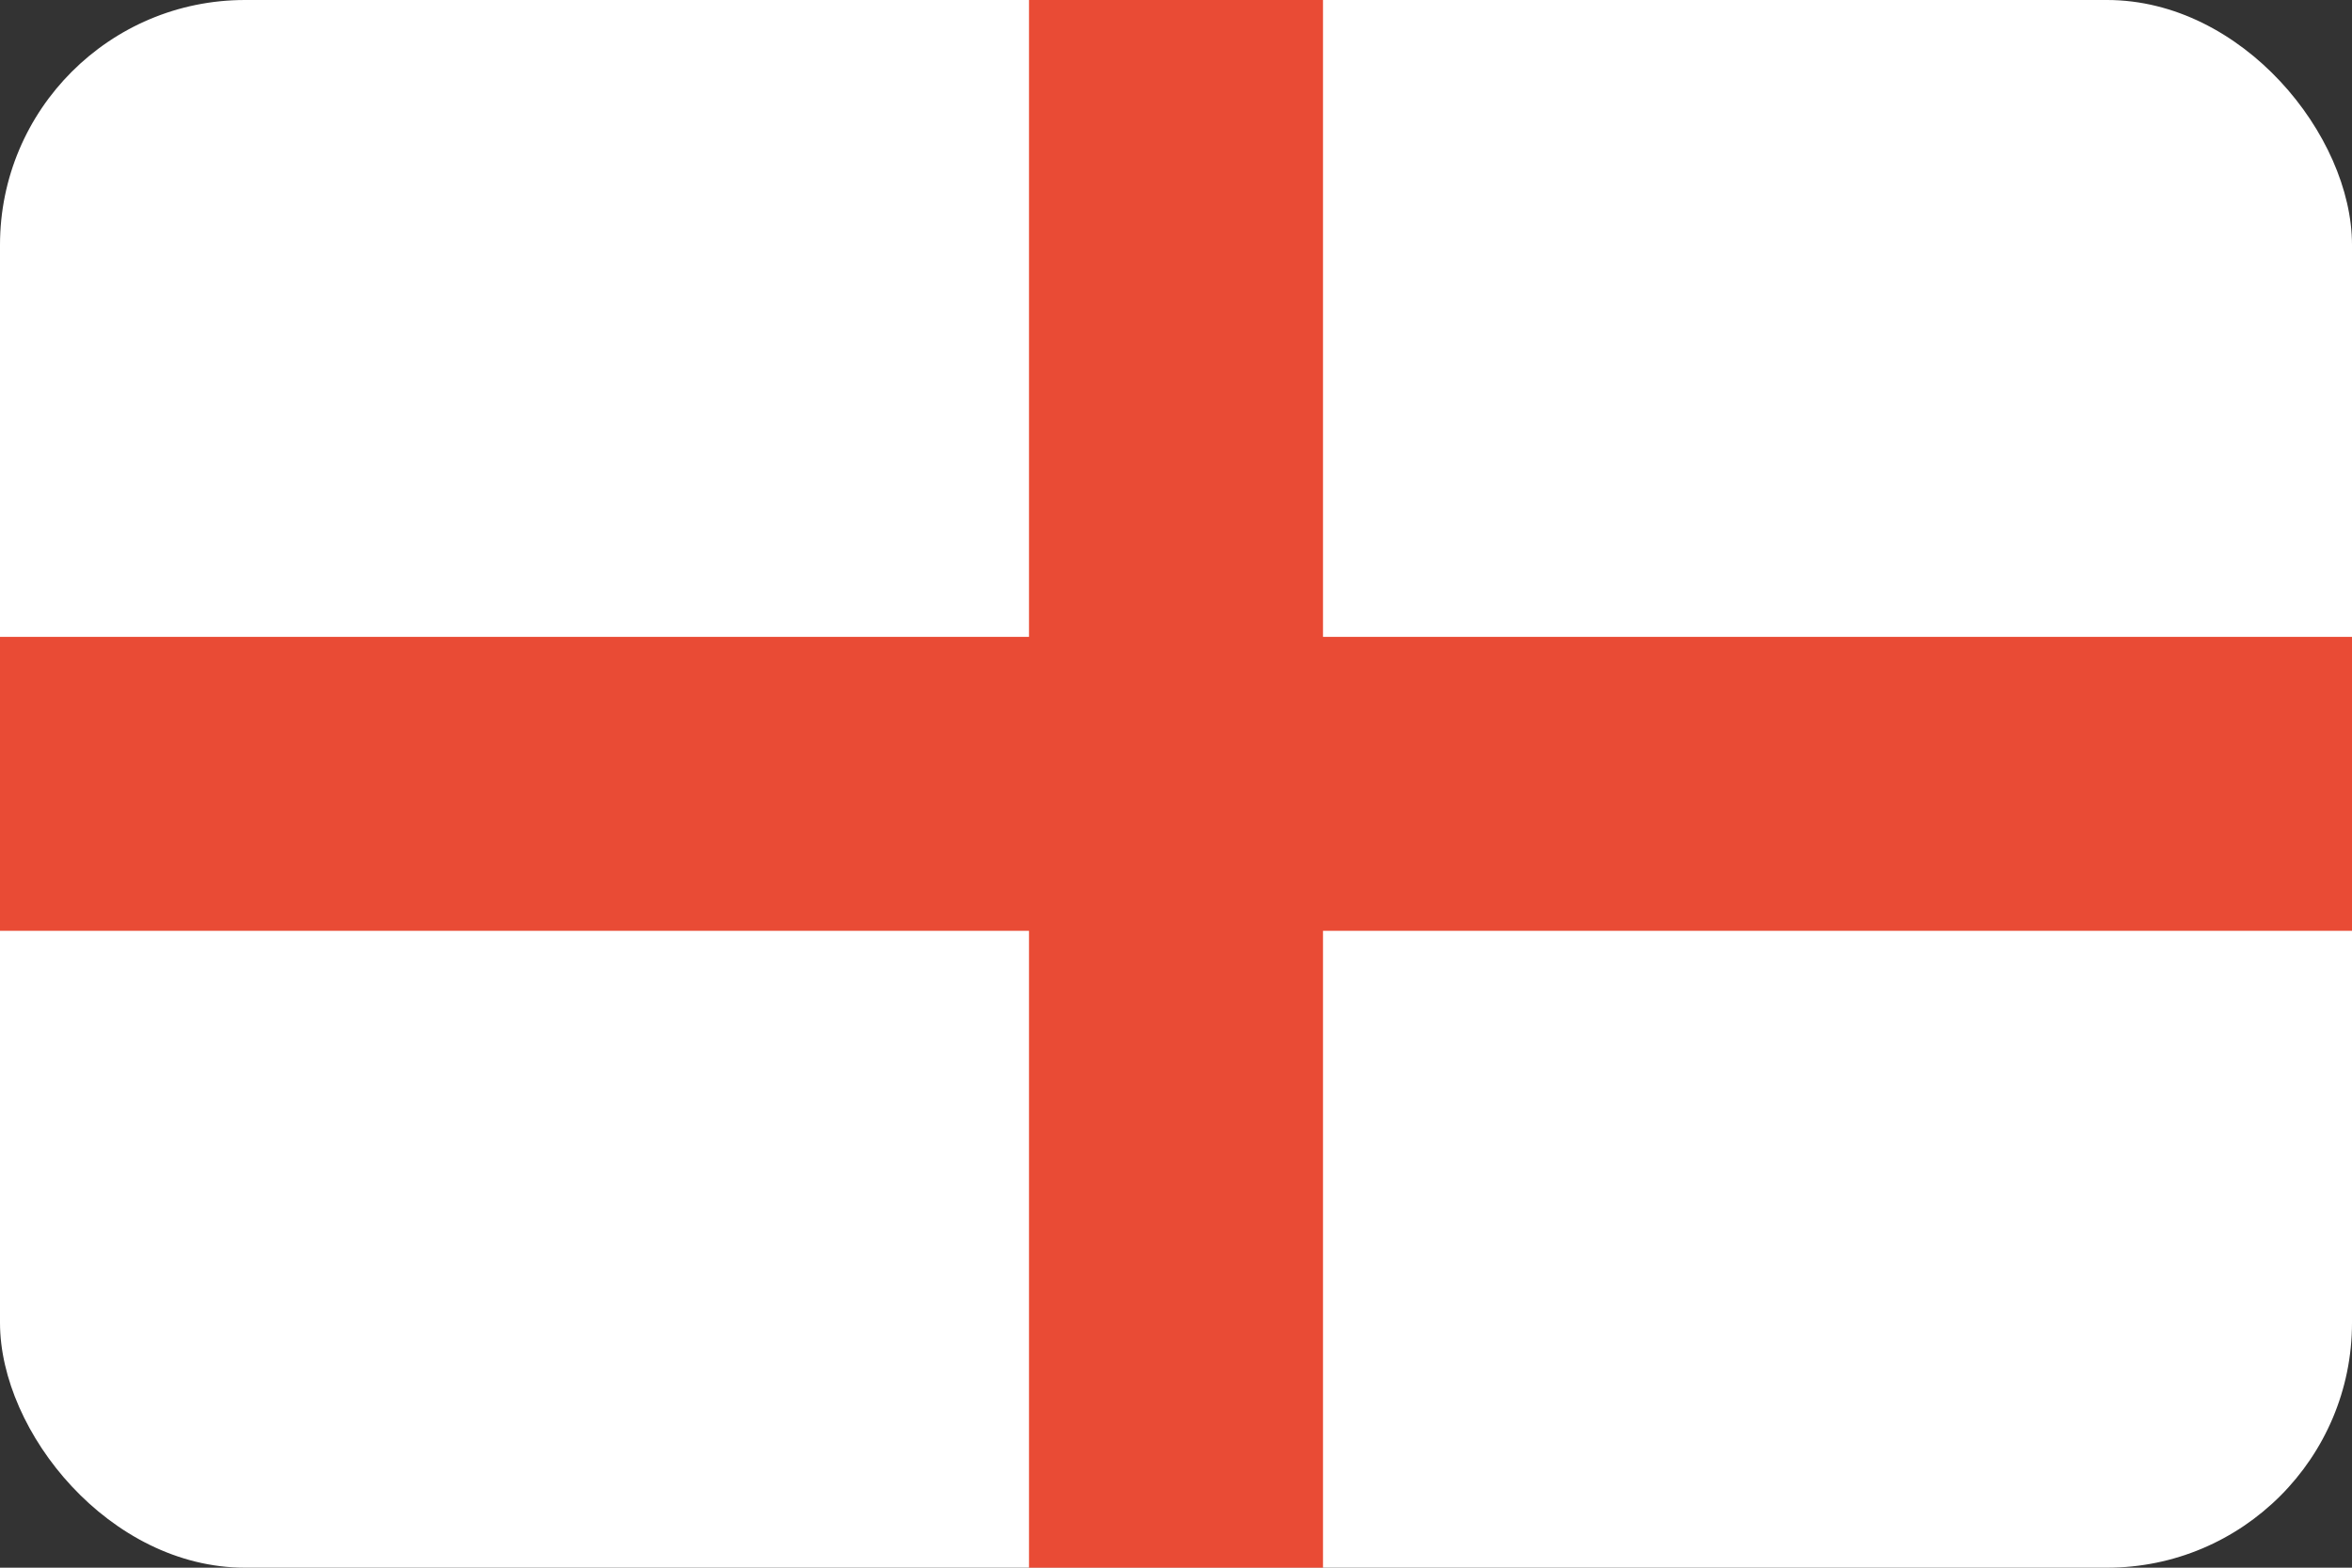 <svg width="48" height="32" viewBox="0 0 48 32" fill="none" xmlns="http://www.w3.org/2000/svg">
<rect x="0" y="0" width="48" height="32" fill="#333333" stroke="none"/>
<rect width="48" height="32" rx="5" fill="white"/>
<rect x="21" width="6" height="32" fill="#E94B35"/>
<rect y="13" width="48" height="6" fill="#E94B35"/>
</svg>
